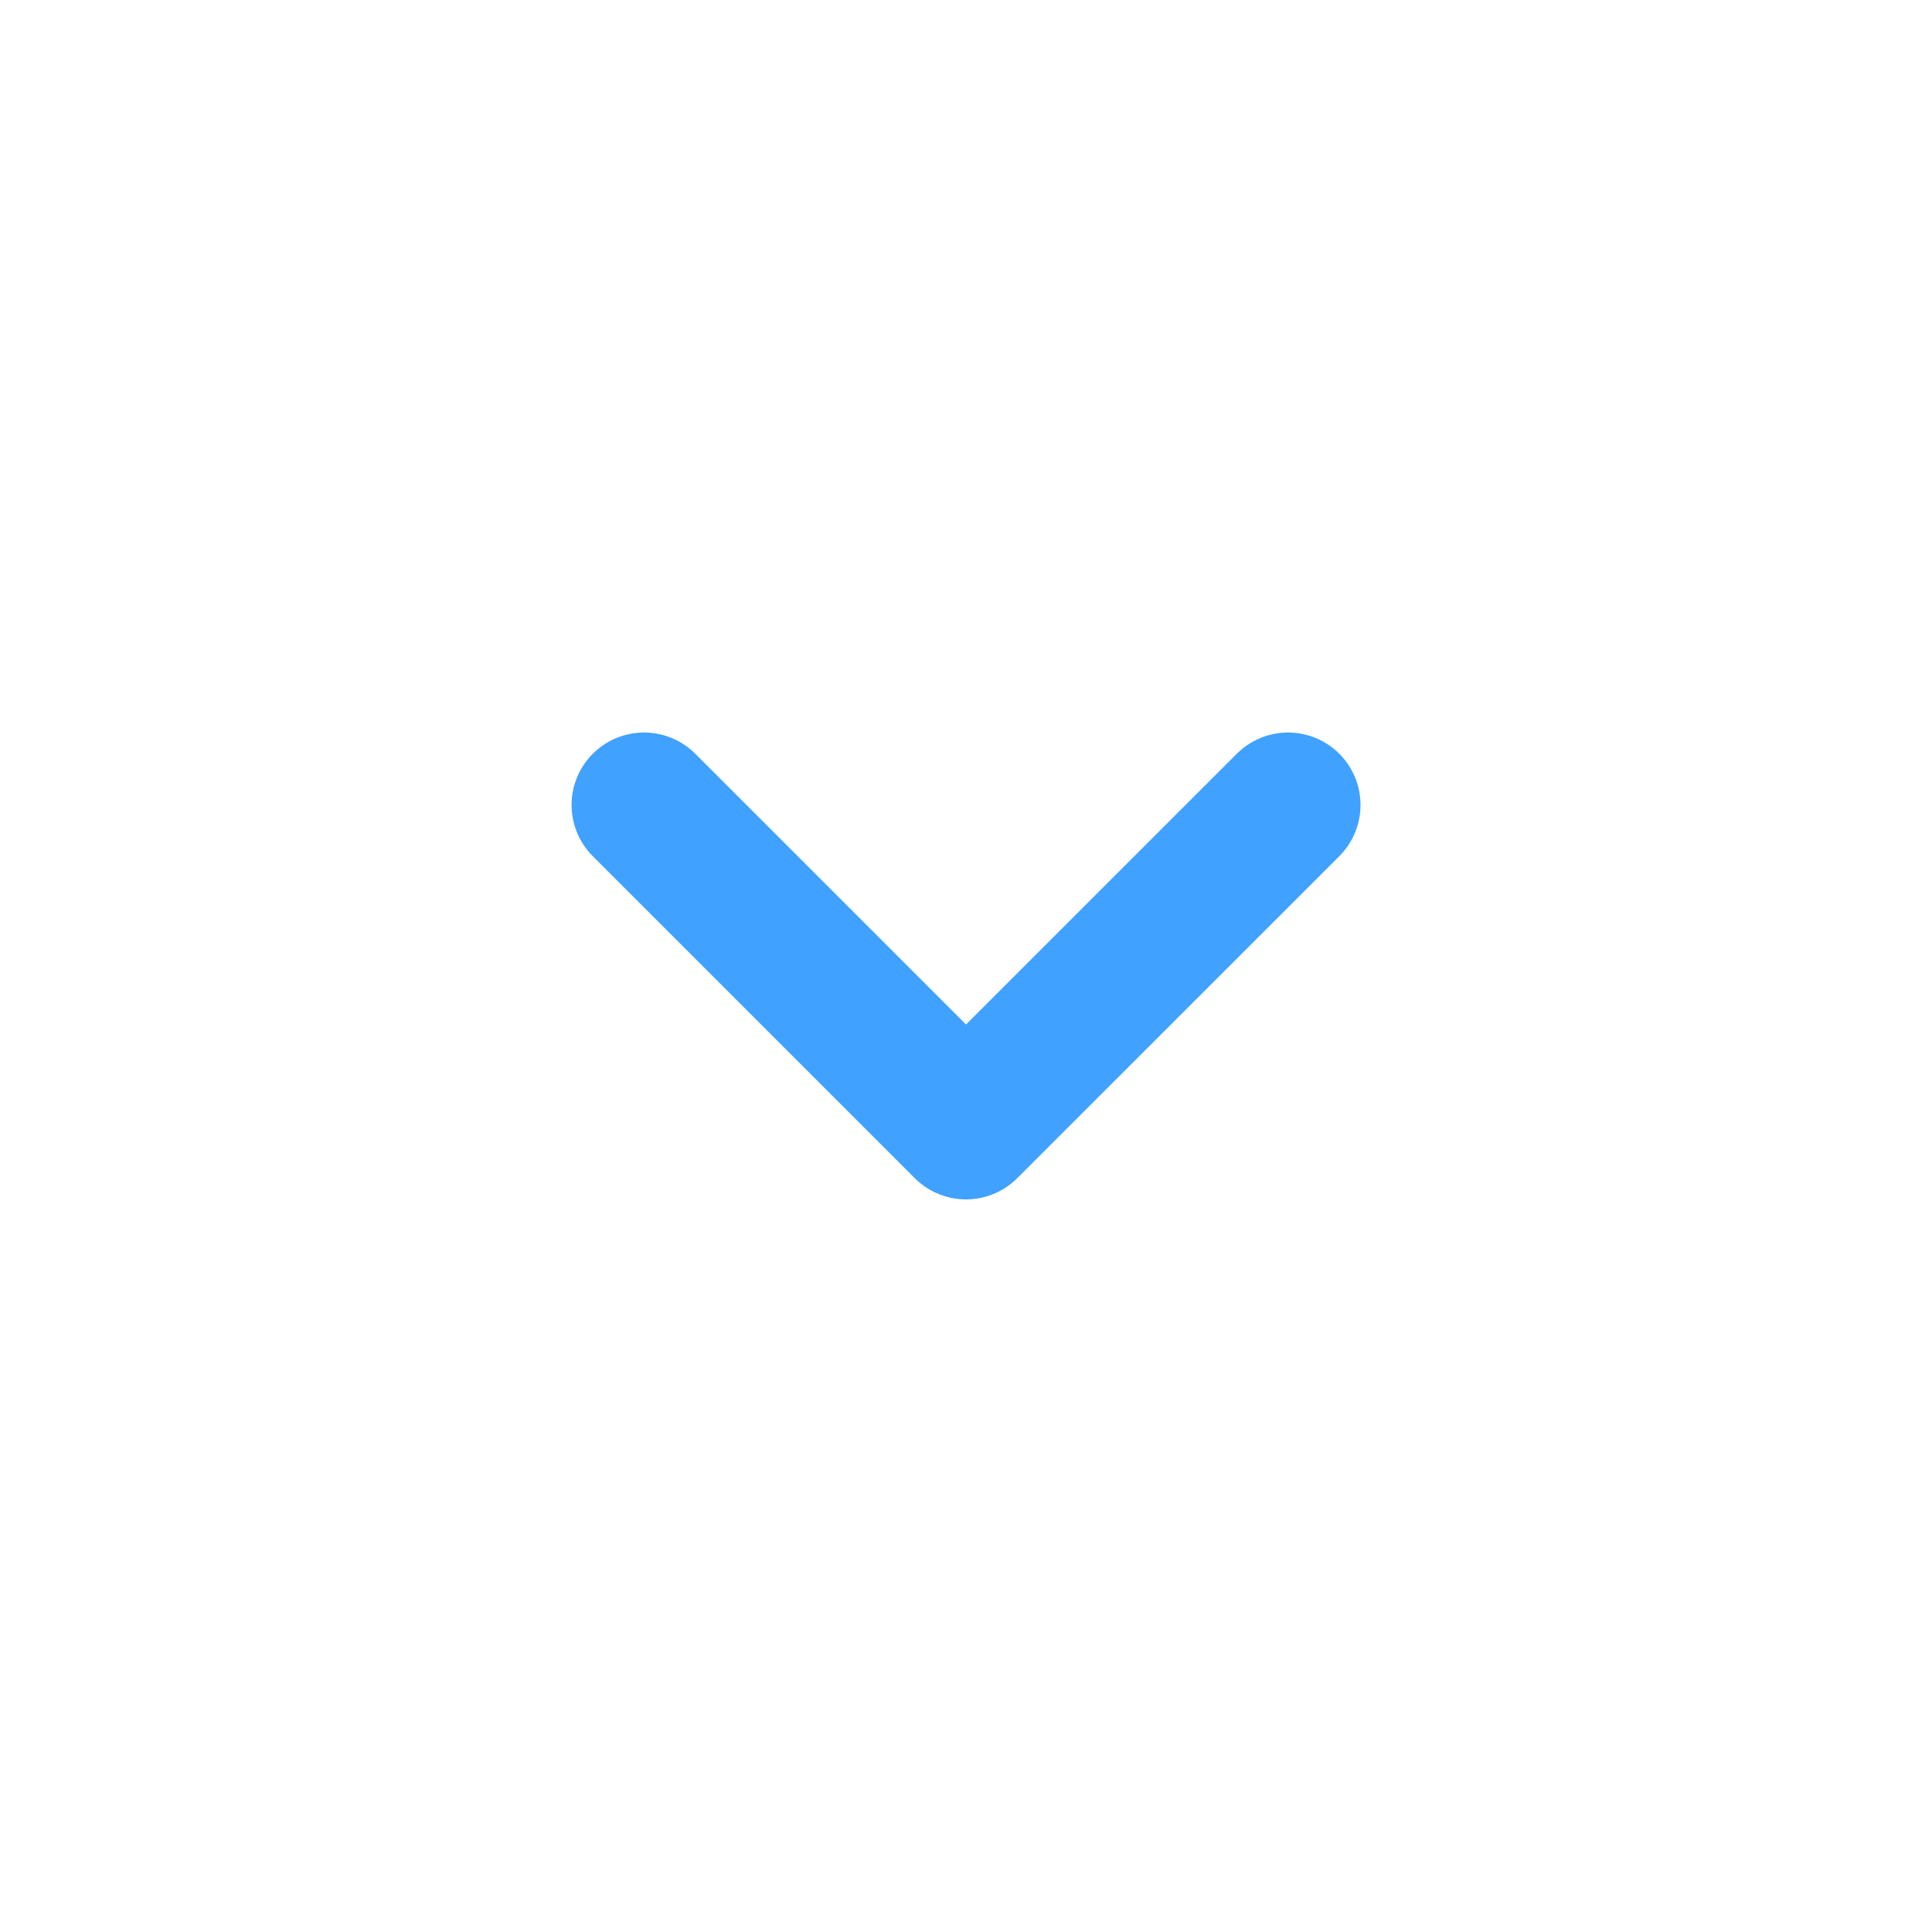 <svg width="20" height="20" viewBox="0 0 20 20" fill="none" xmlns="http://www.w3.org/2000/svg">
<path d="M6.667 8.333L10 11.666L13.334 8.333" stroke="#40A1FF" stroke-width="1.5" stroke-linecap="round" stroke-linejoin="round"/>
</svg>
